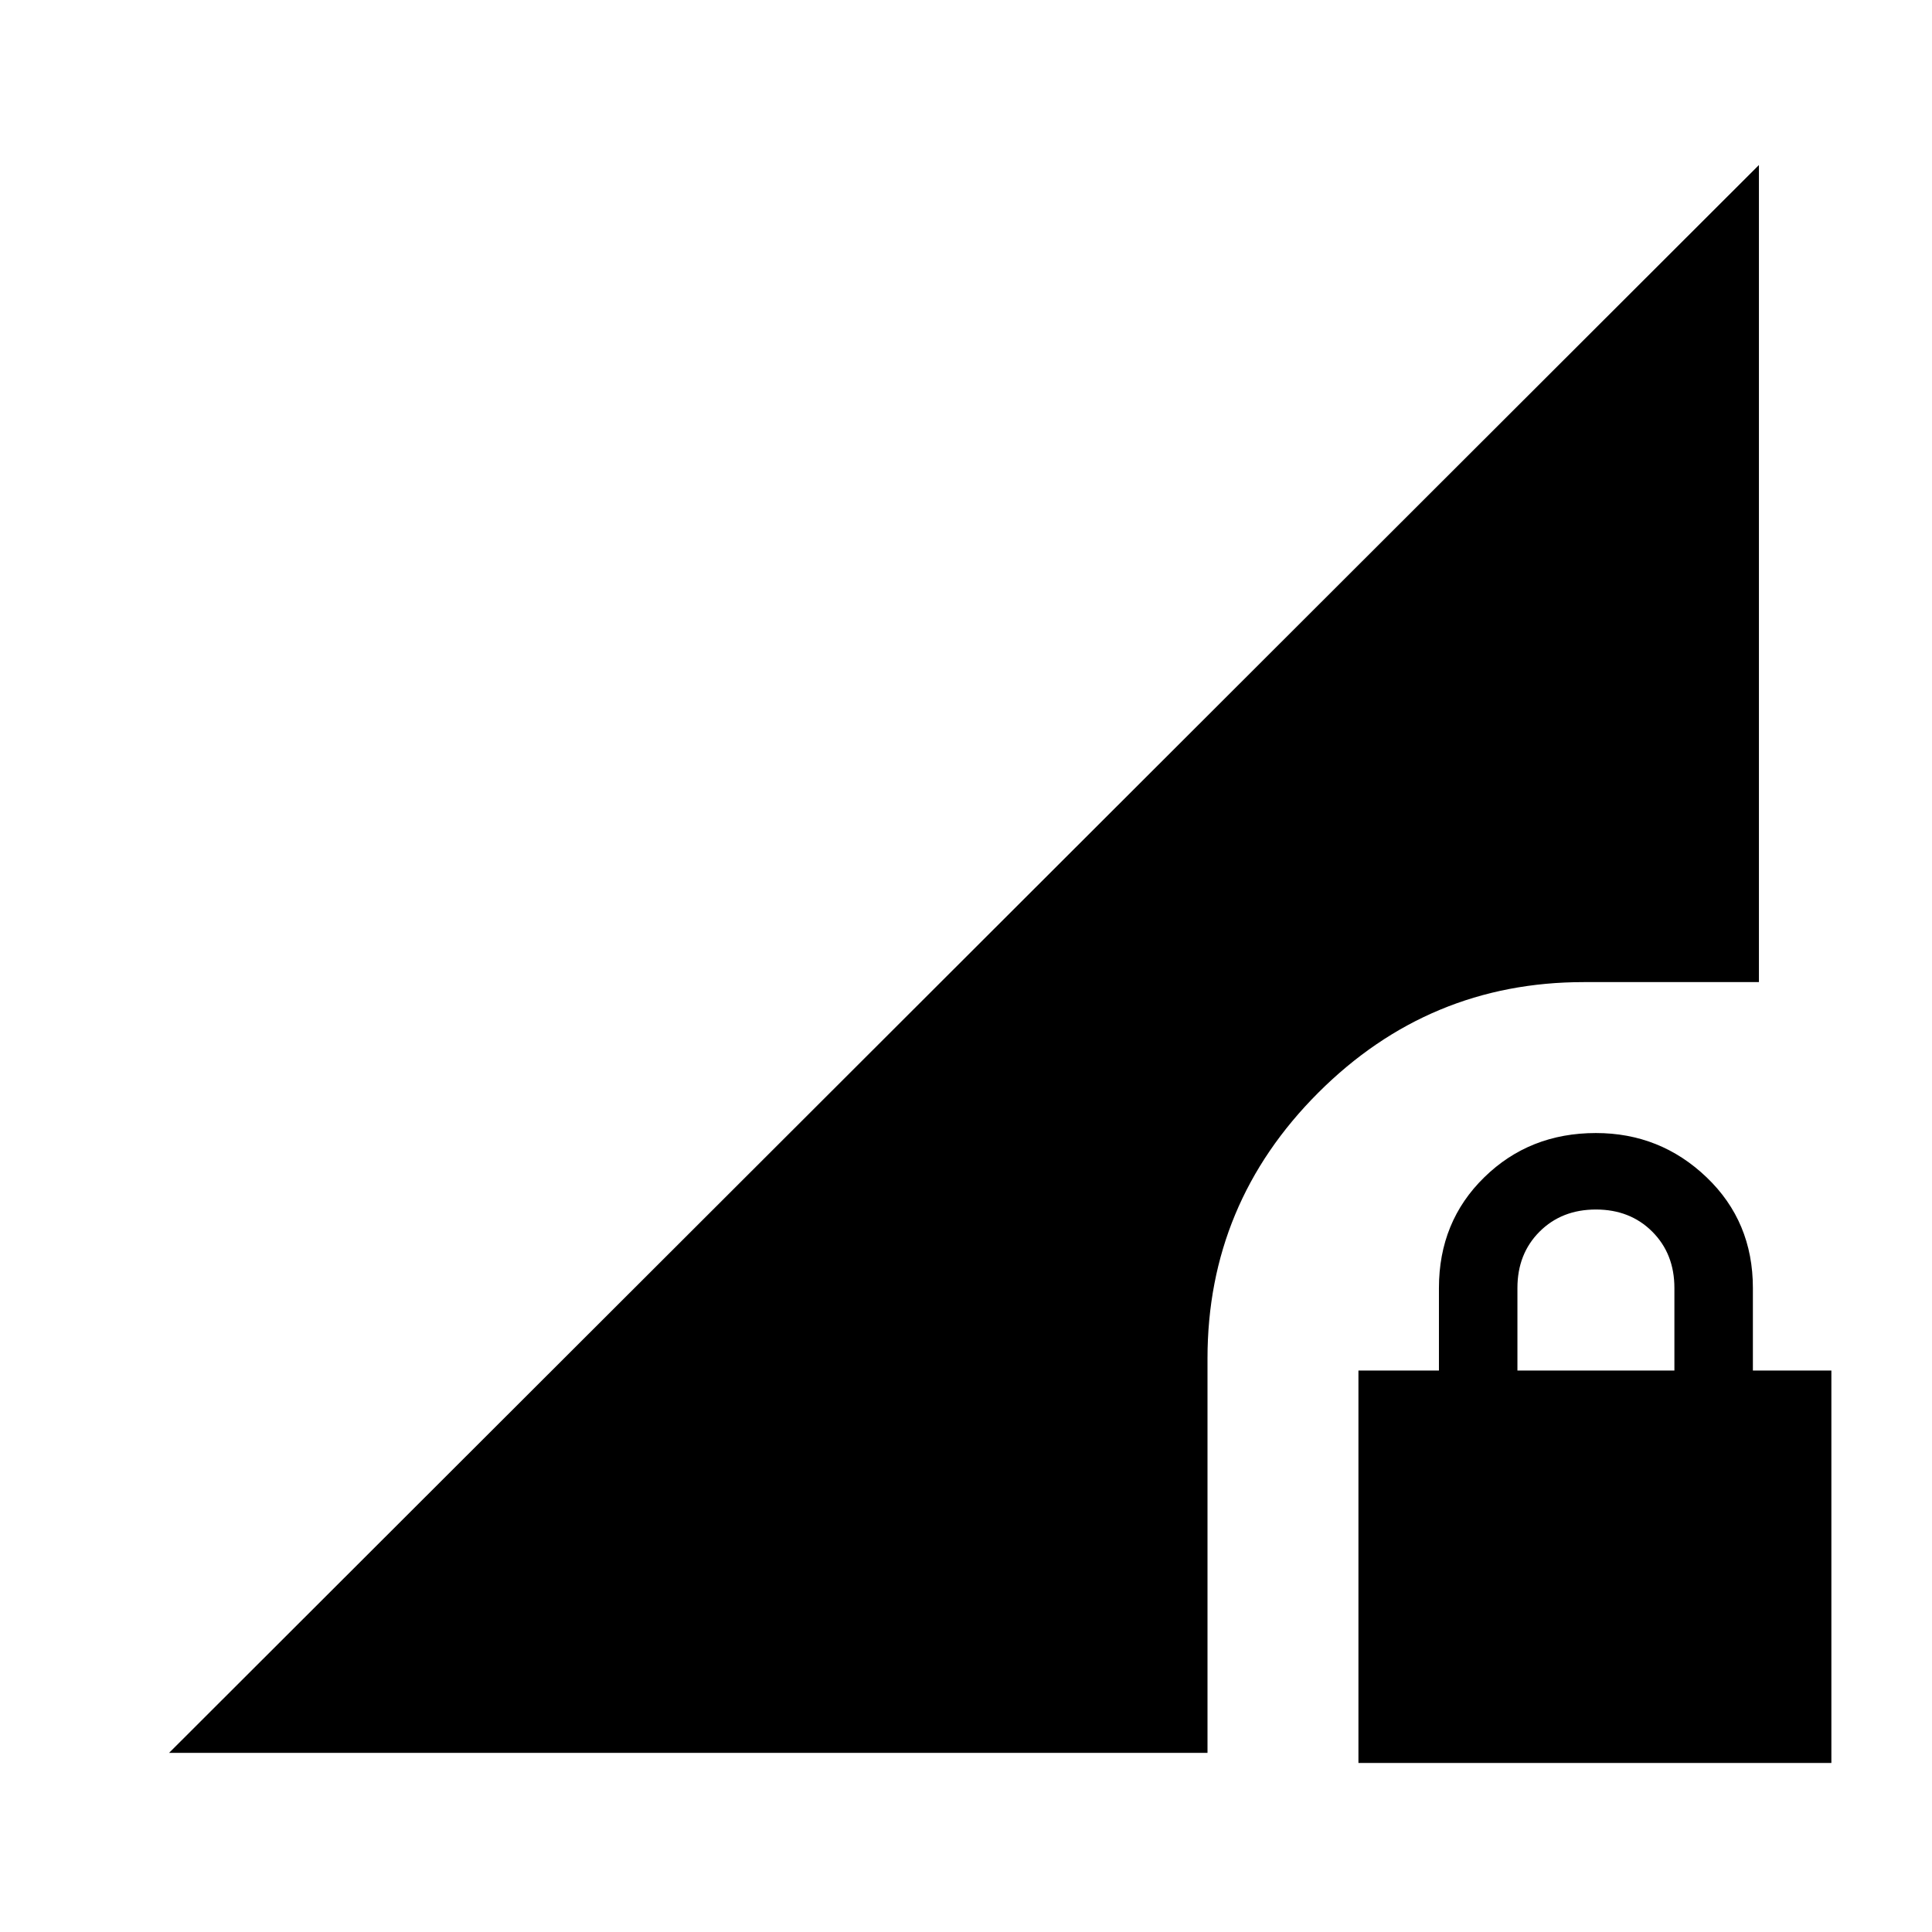 <svg xmlns="http://www.w3.org/2000/svg" height="24" width="24"><path d="M16.875 21.9v-4.875h1V16q0-.825.563-1.375.562-.55 1.387-.55.8 0 1.375.55T21.775 16v1.025h.975V21.9Zm1.975-4.875h1.95V16q0-.425-.275-.7-.275-.275-.7-.275-.425 0-.7.275-.275.275-.275.7ZM2.1 21.775 21.85 2.05V12.2h-2.175q-1.925 0-3.3 1.375Q15 14.95 15 16.875v4.9Z"/></svg>